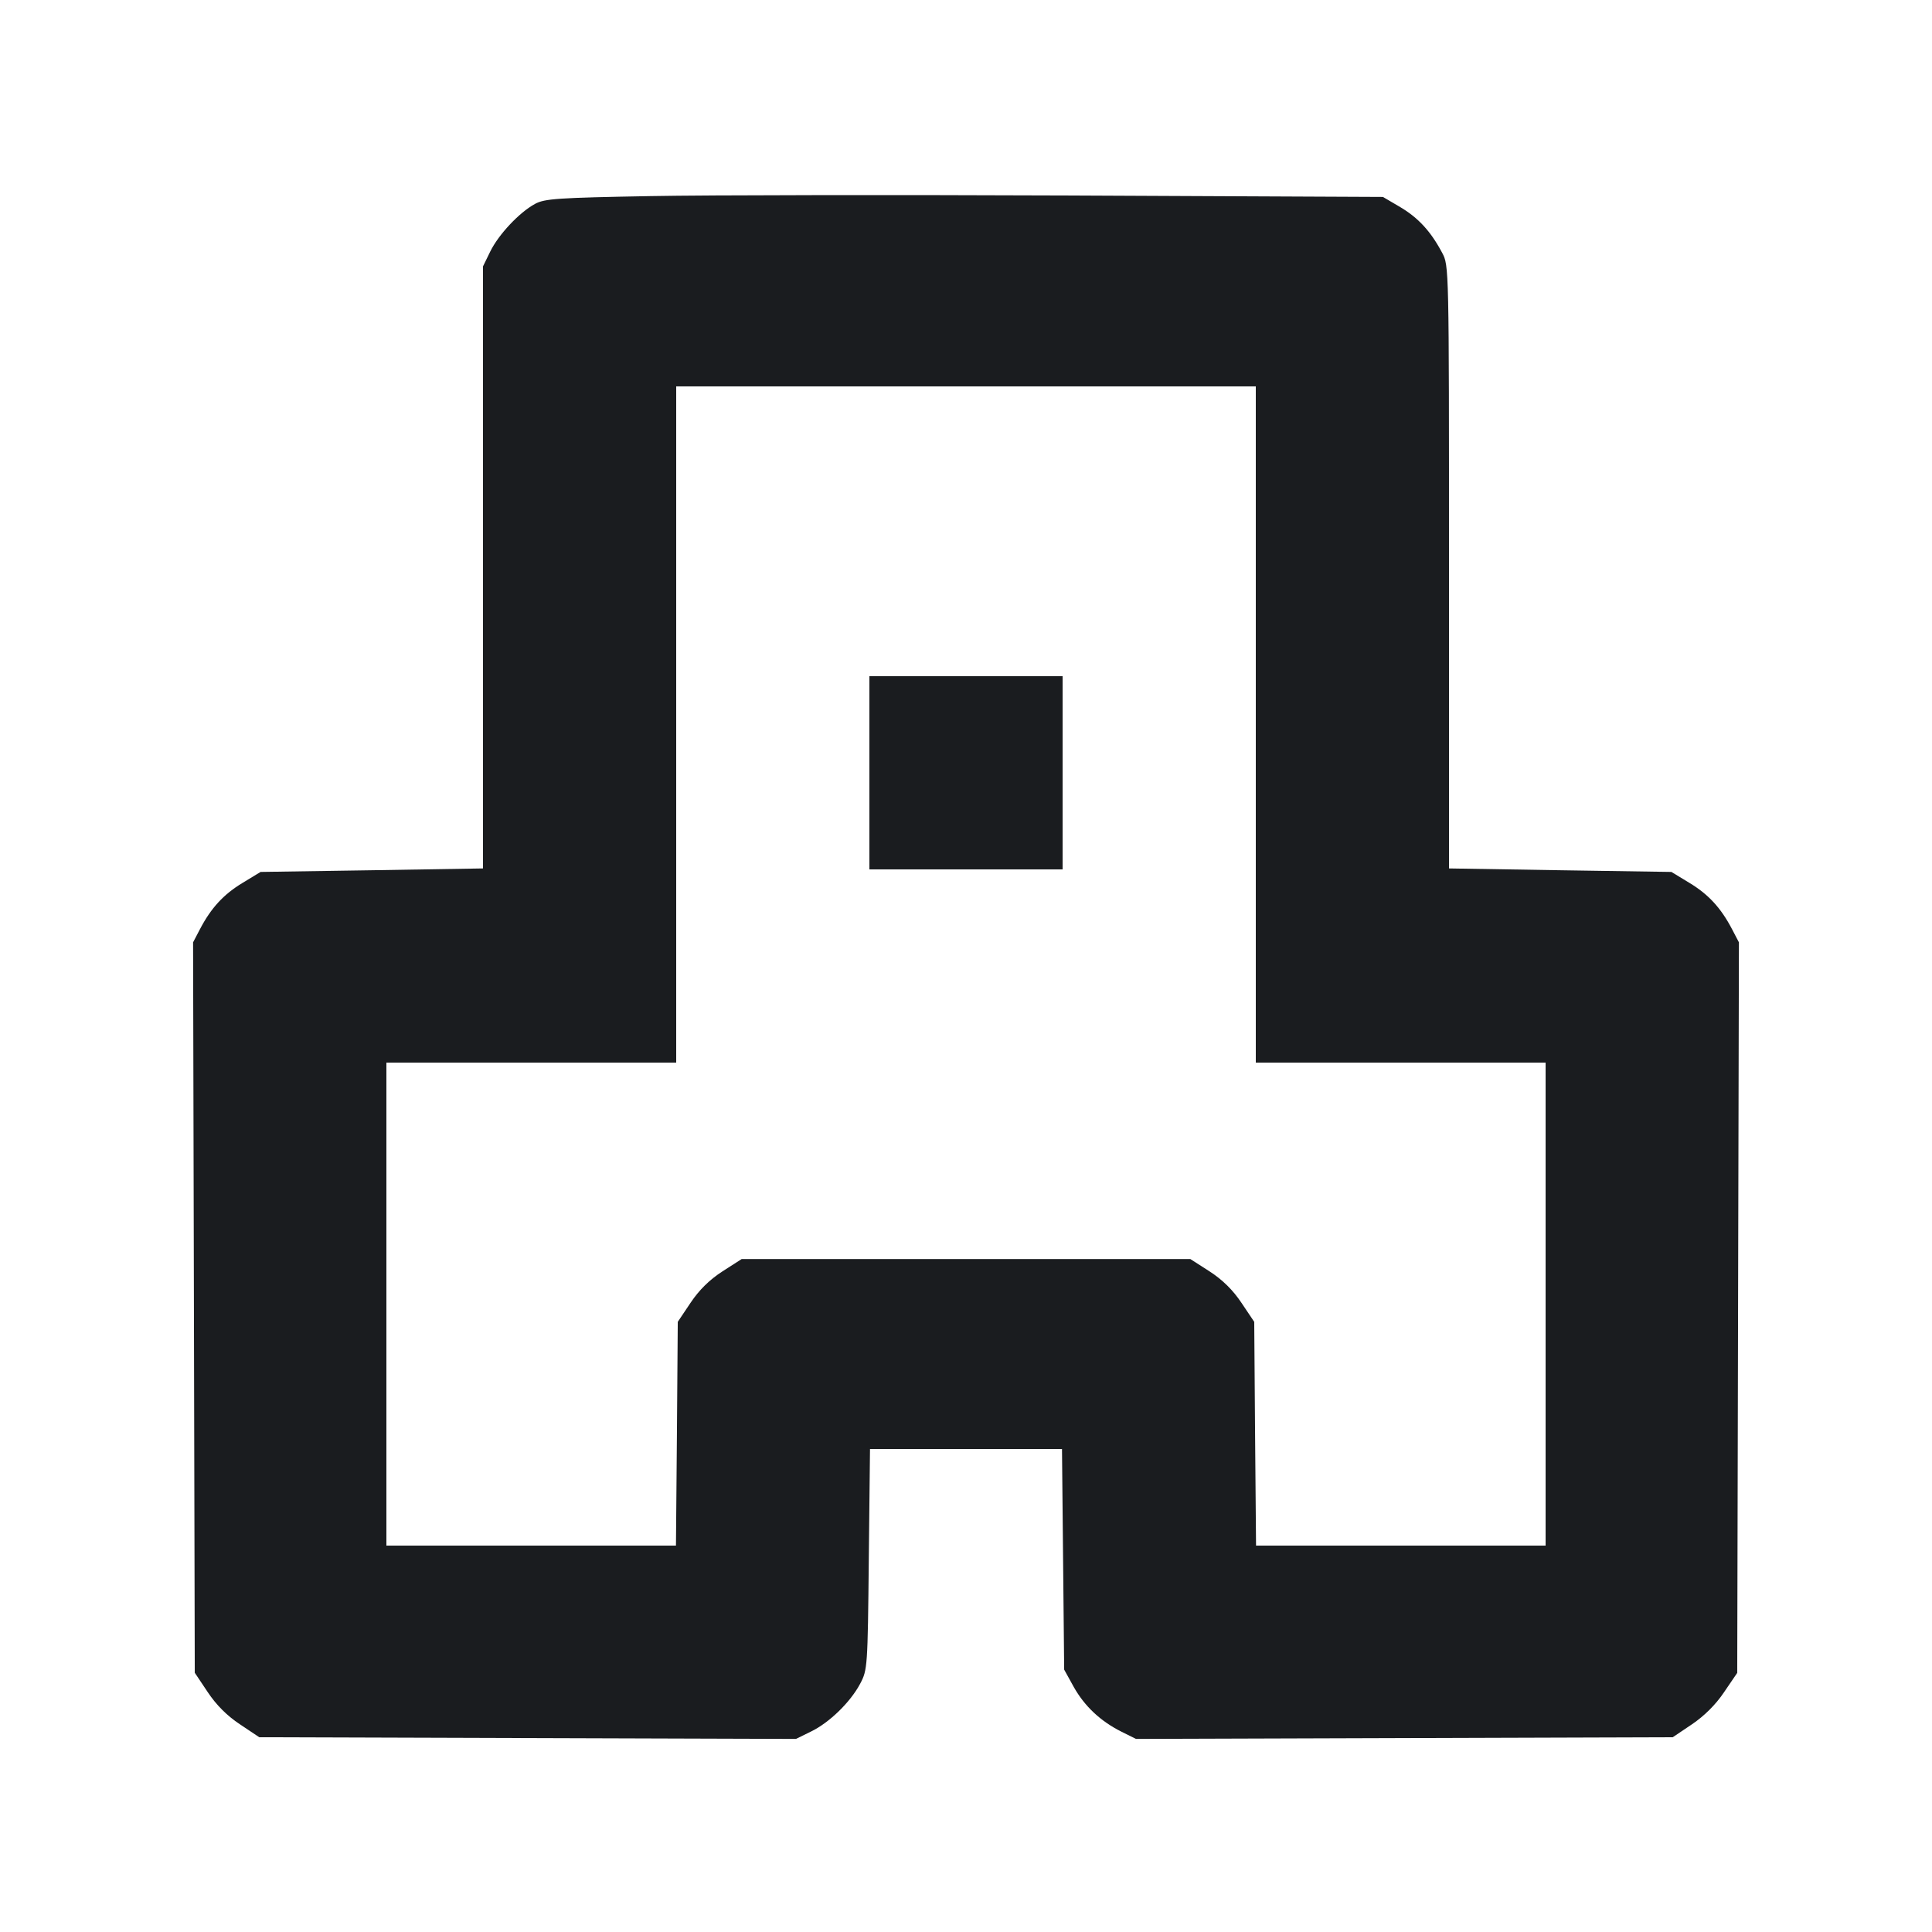 <svg width="16" height="16" viewBox="0 0 16 16" fill="none" xmlns="http://www.w3.org/2000/svg"><path d="M5.387 1.624 C 4.616 1.638,4.510 1.645,4.430 1.689 C 4.300 1.760,4.129 1.942,4.060 2.083 L 4.000 2.206 4.000 4.699 L 4.000 7.192 3.079 7.207 L 2.158 7.221 2.010 7.311 C 1.852 7.406,1.748 7.519,1.656 7.695 L 1.599 7.804 1.606 10.829 L 1.613 13.853 1.720 14.013 C 1.791 14.120,1.880 14.209,1.987 14.280 L 2.147 14.387 4.370 14.394 L 6.592 14.401 6.716 14.340 C 6.869 14.266,7.043 14.096,7.124 13.943 C 7.184 13.829,7.186 13.806,7.195 12.913 L 7.205 12.000 8.000 12.000 L 8.795 12.000 8.804 12.913 L 8.813 13.827 8.892 13.970 C 8.982 14.130,9.113 14.254,9.289 14.342 L 9.408 14.401 11.630 14.394 L 13.853 14.387 14.012 14.280 C 14.114 14.211,14.209 14.117,14.278 14.014 L 14.387 13.854 14.394 10.829 L 14.401 7.804 14.344 7.695 C 14.252 7.519,14.148 7.406,13.990 7.311 L 13.842 7.221 12.921 7.207 L 12.000 7.192 12.000 4.696 C 12.000 2.201,12.000 2.199,11.943 2.093 C 11.849 1.916,11.746 1.804,11.596 1.715 L 11.453 1.631 8.853 1.619 C 7.423 1.613,5.863 1.615,5.387 1.624 M10.400 6.000 L 10.400 8.800 11.600 8.800 L 12.800 8.800 12.800 10.800 L 12.800 12.800 11.601 12.800 L 10.402 12.800 10.394 11.873 L 10.387 10.947 10.281 10.789 C 10.210 10.683,10.125 10.599,10.017 10.529 L 9.858 10.427 8.000 10.427 L 6.142 10.427 5.983 10.529 C 5.875 10.599,5.790 10.683,5.719 10.789 L 5.613 10.947 5.606 11.873 L 5.598 12.800 4.399 12.800 L 3.200 12.800 3.200 10.800 L 3.200 8.800 4.400 8.800 L 5.600 8.800 5.600 6.000 L 5.600 3.200 8.000 3.200 L 10.400 3.200 10.400 6.000 M7.200 6.400 L 7.200 7.200 8.000 7.200 L 8.800 7.200 8.800 6.400 L 8.800 5.600 8.000 5.600 L 7.200 5.600 7.200 6.400 " fill="#1A1C1F" stroke="none" fill-rule="evenodd"></path></svg>
